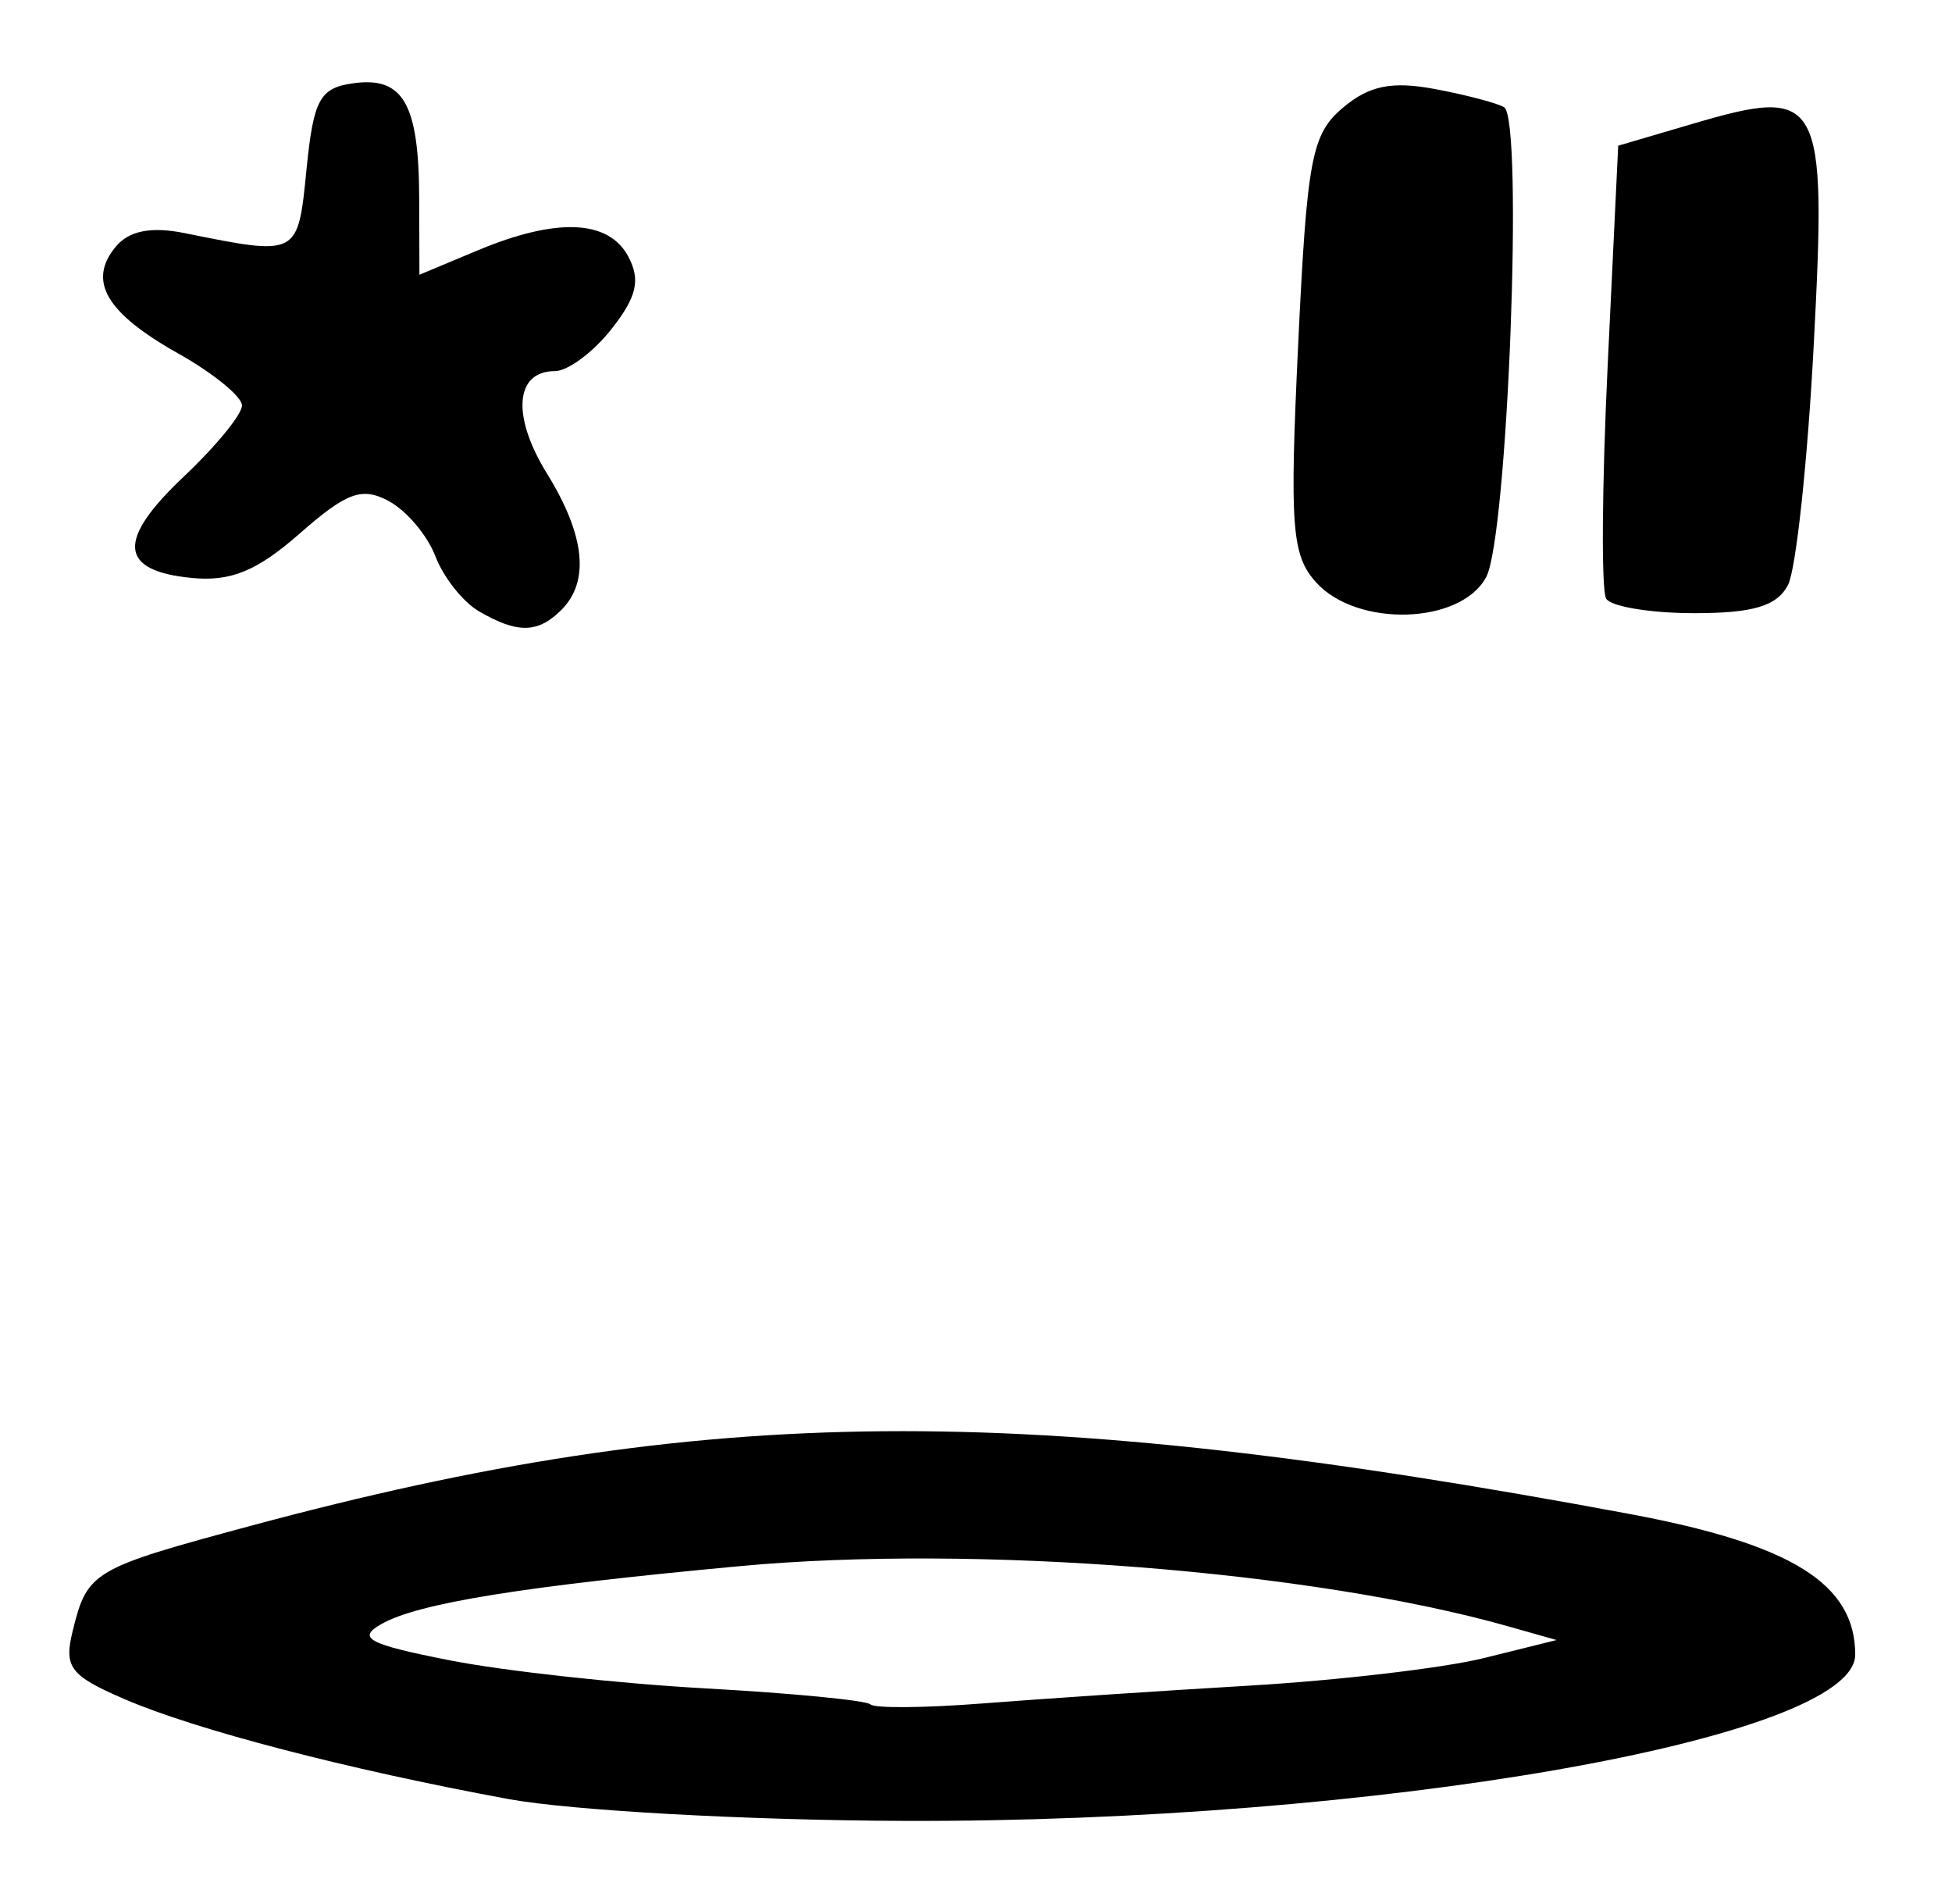 <?xml version="1.0" encoding="UTF-8" standalone="no"?>
<!-- Created with Inkscape (http://www.inkscape.org/) -->

<svg
   version="1.1"
   id="svg72"
   width="161.333"
   height="157.333"
   viewBox="0 0 161.333 157.333"
   sodipodi:docname="0210.svg"
   inkscape:version="1.1.2 (0a00cf5339, 2022-02-04)"
   xmlns:inkscape="http://www.inkscape.org/namespaces/inkscape"
   xmlns:sodipodi="http://sodipodi.sourceforge.net/DTD/sodipodi-0.dtd"
   xmlns="http://www.w3.org/2000/svg"
   xmlns:svg="http://www.w3.org/2000/svg">
  <defs
     id="defs76" />
  <sodipodi:namedview
     id="namedview74"
     pagecolor="#ffffff"
     bordercolor="#666666"
     borderopacity="1.0"
     inkscape:pageshadow="2"
     inkscape:pageopacity="0.0"
     inkscape:pagecheckerboard="0"
     showgrid="false"
     inkscape:zoom="5.548729"
     inkscape:cx="31.718976"
     inkscape:cy="78.576553"
     inkscape:window-width="2560"
     inkscape:window-height="1299"
     inkscape:window-x="0"
     inkscape:window-y="32"
     inkscape:window-maximized="1"
     inkscape:current-layer="g78" />
  <g
     inkscape:groupmode="layer"
     inkscape:label="Image"
     id="g78">
    <path
       style="fill:#000000;stroke-width:1.333"
       d="m 42,148.656 c -13.337,-2.46 -25.863,-5.723 -31.751,-8.271 -4.466,-1.933 -4.981,-2.616 -4.239,-5.626 1.213,-4.915 1.615,-5.152 14.752,-8.687 37.662,-10.133 63.602,-10.354 113.905,-0.973 13.413,2.502 18.667,5.774 18.667,11.629 0,6.944 -39.722,13.88 -78.667,13.736 -12.947,-0.048 -27.488,-0.853 -32.667,-1.808 z m 61.333,-9.374 c 7.333,-0.432 16.029,-1.456 19.324,-2.274 l 5.991,-1.488 -3.991,-1.13 c -16.229,-4.596 -44.091,-6.781 -63.487,-4.978 -18.038,1.677 -26.596,3.058 -29.645,4.784 -2.059,1.166 -1.107,1.67 5.665,3.003 4.477,0.881 13.99,1.924 21.141,2.319 7.151,0.395 13.276,0.989 13.611,1.32 0.335,0.332 4.535,0.294 9.333,-0.083 4.798,-0.377 14.724,-1.04 22.058,-1.472 z M 39.593,50.519 c -1.324,-0.77 -2.945,-2.815 -3.603,-4.545 -0.658,-1.73 -2.396,-3.787 -3.864,-4.573 -2.21,-1.183 -3.472,-0.723 -7.341,2.674 -3.546,3.113 -5.706,4.001 -8.959,3.68 C 9.815,47.164 9.627,44.629 15.204,39.369 17.842,36.881 20,34.244 20,33.508 20,32.773 17.628,30.837 14.728,29.208 8.76,25.853 7.217,23.216 9.568,20.384 10.663,19.064 12.491,18.704 15.257,19.262 24.686,21.163 24.613,21.201 25.333,14 c 0.578,-5.782 1.089,-6.726 3.849,-7.117 4.134,-0.585 5.439,1.676 5.464,9.468 l 0.02,6.351 4.829,-2.018 c 6.5,-2.716 10.797,-2.541 12.428,0.506 1.037,1.937 0.715,3.333 -1.383,6 -1.504,1.912 -3.609,3.476 -4.679,3.476 -3.299,0 -3.588,3.716 -0.658,8.457 3.152,5.1 3.557,8.916 1.196,11.276 -1.938,1.938 -3.629,1.967 -6.807,0.119 z m 69.187,-2.393 c -2.024,-2.236 -2.202,-4.6 -1.486,-19.667 0.73,-15.36 1.111,-17.376 3.695,-19.556 2.172,-1.833 4.044,-2.213 7.602,-1.546 2.597,0.487 5.173,1.165 5.725,1.506 1.614,0.998 0.296,35.5 -1.484,38.826 -2.096,3.917 -10.663,4.184 -14.053,0.437 z m 23.969,1.342 c -0.408,-0.66 -0.351,-9.351 0.127,-19.314 l 0.869,-18.114 6.128,-1.802 c 10.67,-3.138 11.114,-2.333 10.037,18.188 -0.507,9.667 -1.466,18.626 -2.13,19.909 -0.901,1.741 -2.867,2.333 -7.748,2.333 -3.598,0 -6.875,-0.54 -7.283,-1.2 z"
       id="path249" />
  </g>
</svg>
